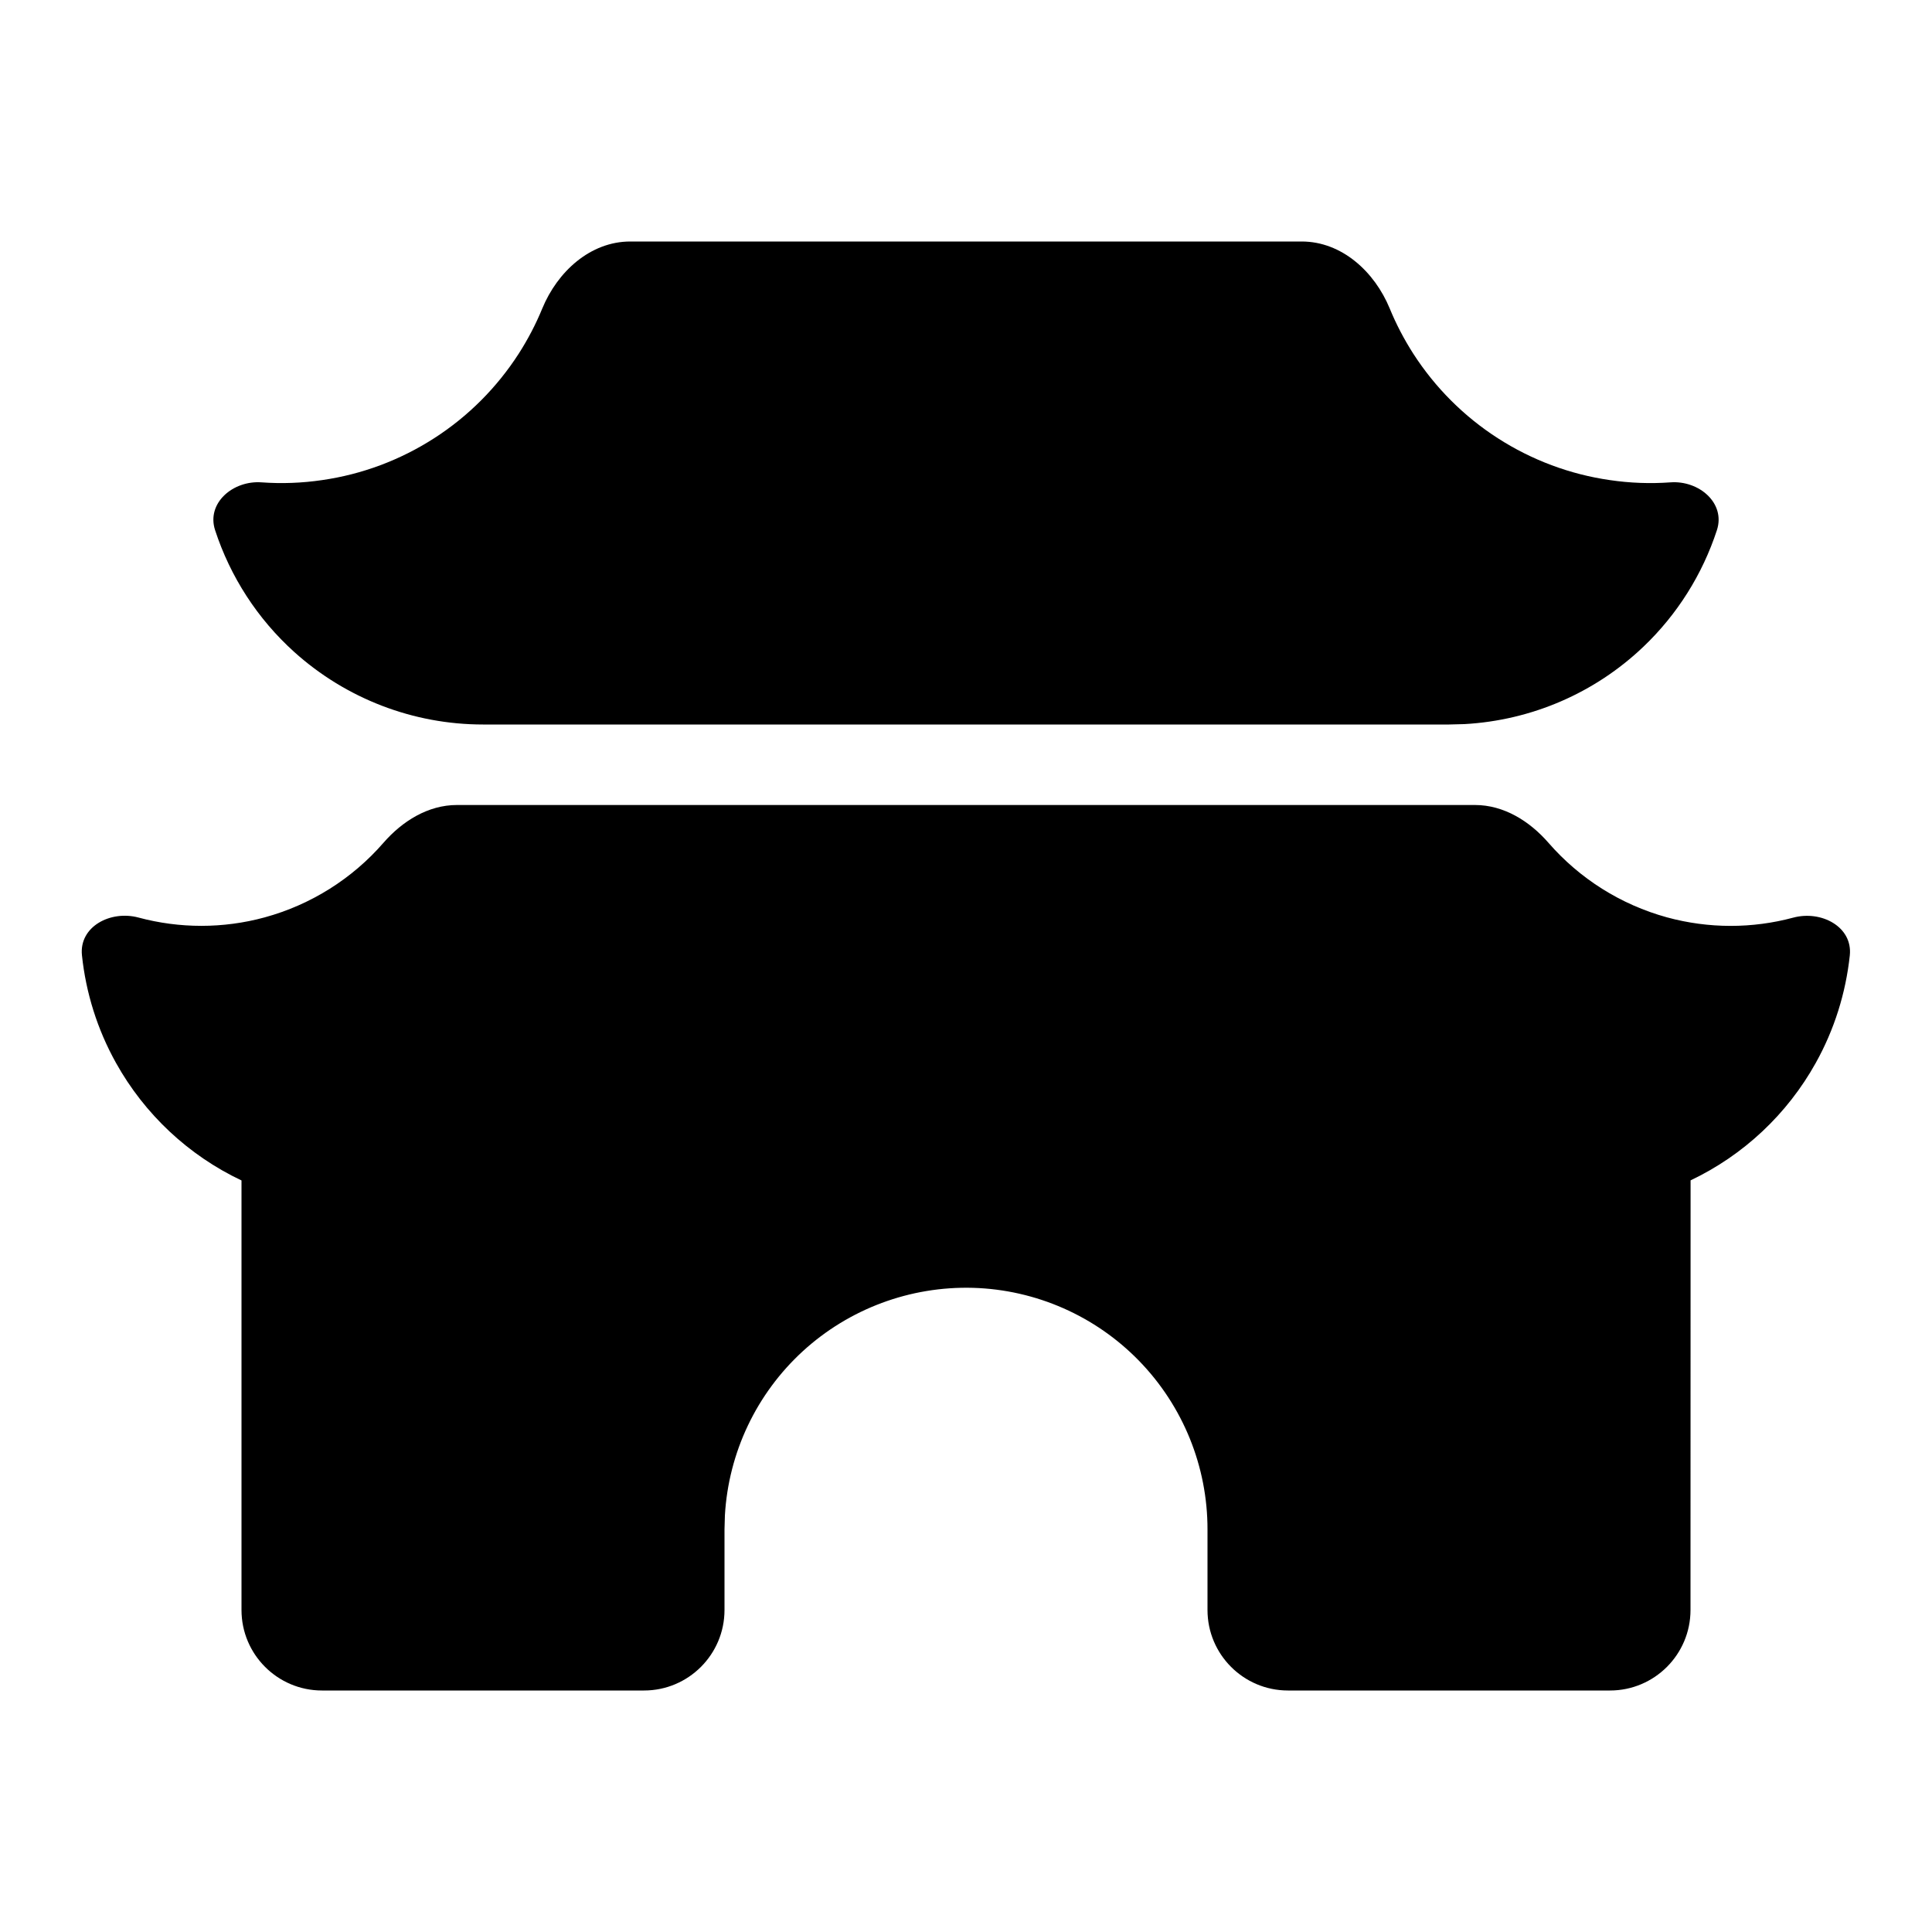 <svg width="24" height="24" viewBox="0 0 24 24" fill="none" xmlns="http://www.w3.org/2000/svg">
<path d="M18.323 10C18.681 10 19.001 10.2 19.236 10.47C19.622 10.914 20.133 11.238 20.709 11.396C21.227 11.537 21.768 11.536 22.277 11.399C22.624 11.306 23.016 11.512 22.979 11.868C22.929 12.335 22.787 12.79 22.556 13.204C22.202 13.84 21.659 14.35 21.001 14.663L21 20C21 20.552 20.552 21 20 21H16C15.448 21 15 20.552 15 20V19C15.001 18.219 14.697 17.469 14.153 16.908C13.61 16.348 12.869 16.021 12.088 15.998C11.307 15.976 10.549 16.258 9.973 16.785C9.397 17.313 9.05 18.044 9.005 18.824L9 19V20C9 20.552 8.552 21 8 21H4C3.448 21 3 20.552 3 20V14.664C2.341 14.352 1.796 13.841 1.441 13.204C1.21 12.79 1.067 12.334 1.018 11.867C0.981 11.51 1.374 11.305 1.72 11.398C2.229 11.535 2.771 11.537 3.288 11.396C3.865 11.238 4.377 10.914 4.763 10.47C4.998 10.2 5.318 10 5.676 10H18.323ZM16.17 3C16.667 3 17.075 3.374 17.264 3.833C17.344 4.028 17.442 4.215 17.556 4.393C17.827 4.814 18.185 5.173 18.607 5.444C19.028 5.715 19.503 5.893 19.999 5.964C20.249 6.001 20.501 6.01 20.751 5.992C21.105 5.966 21.438 6.249 21.328 6.586C21.149 7.133 20.837 7.632 20.415 8.034C19.812 8.609 19.024 8.949 18.192 8.995L18 9H6C5.134 9 4.299 8.679 3.655 8.099C3.198 7.687 2.861 7.164 2.672 6.586C2.562 6.249 2.895 5.966 3.249 5.992C3.499 6.01 3.751 6.001 4.001 5.964C4.497 5.893 4.972 5.715 5.393 5.444C5.815 5.173 6.173 4.814 6.444 4.393C6.558 4.215 6.656 4.028 6.736 3.833C6.925 3.374 7.333 3 7.83 3H16.17Z" fill="black"/>
</svg>
